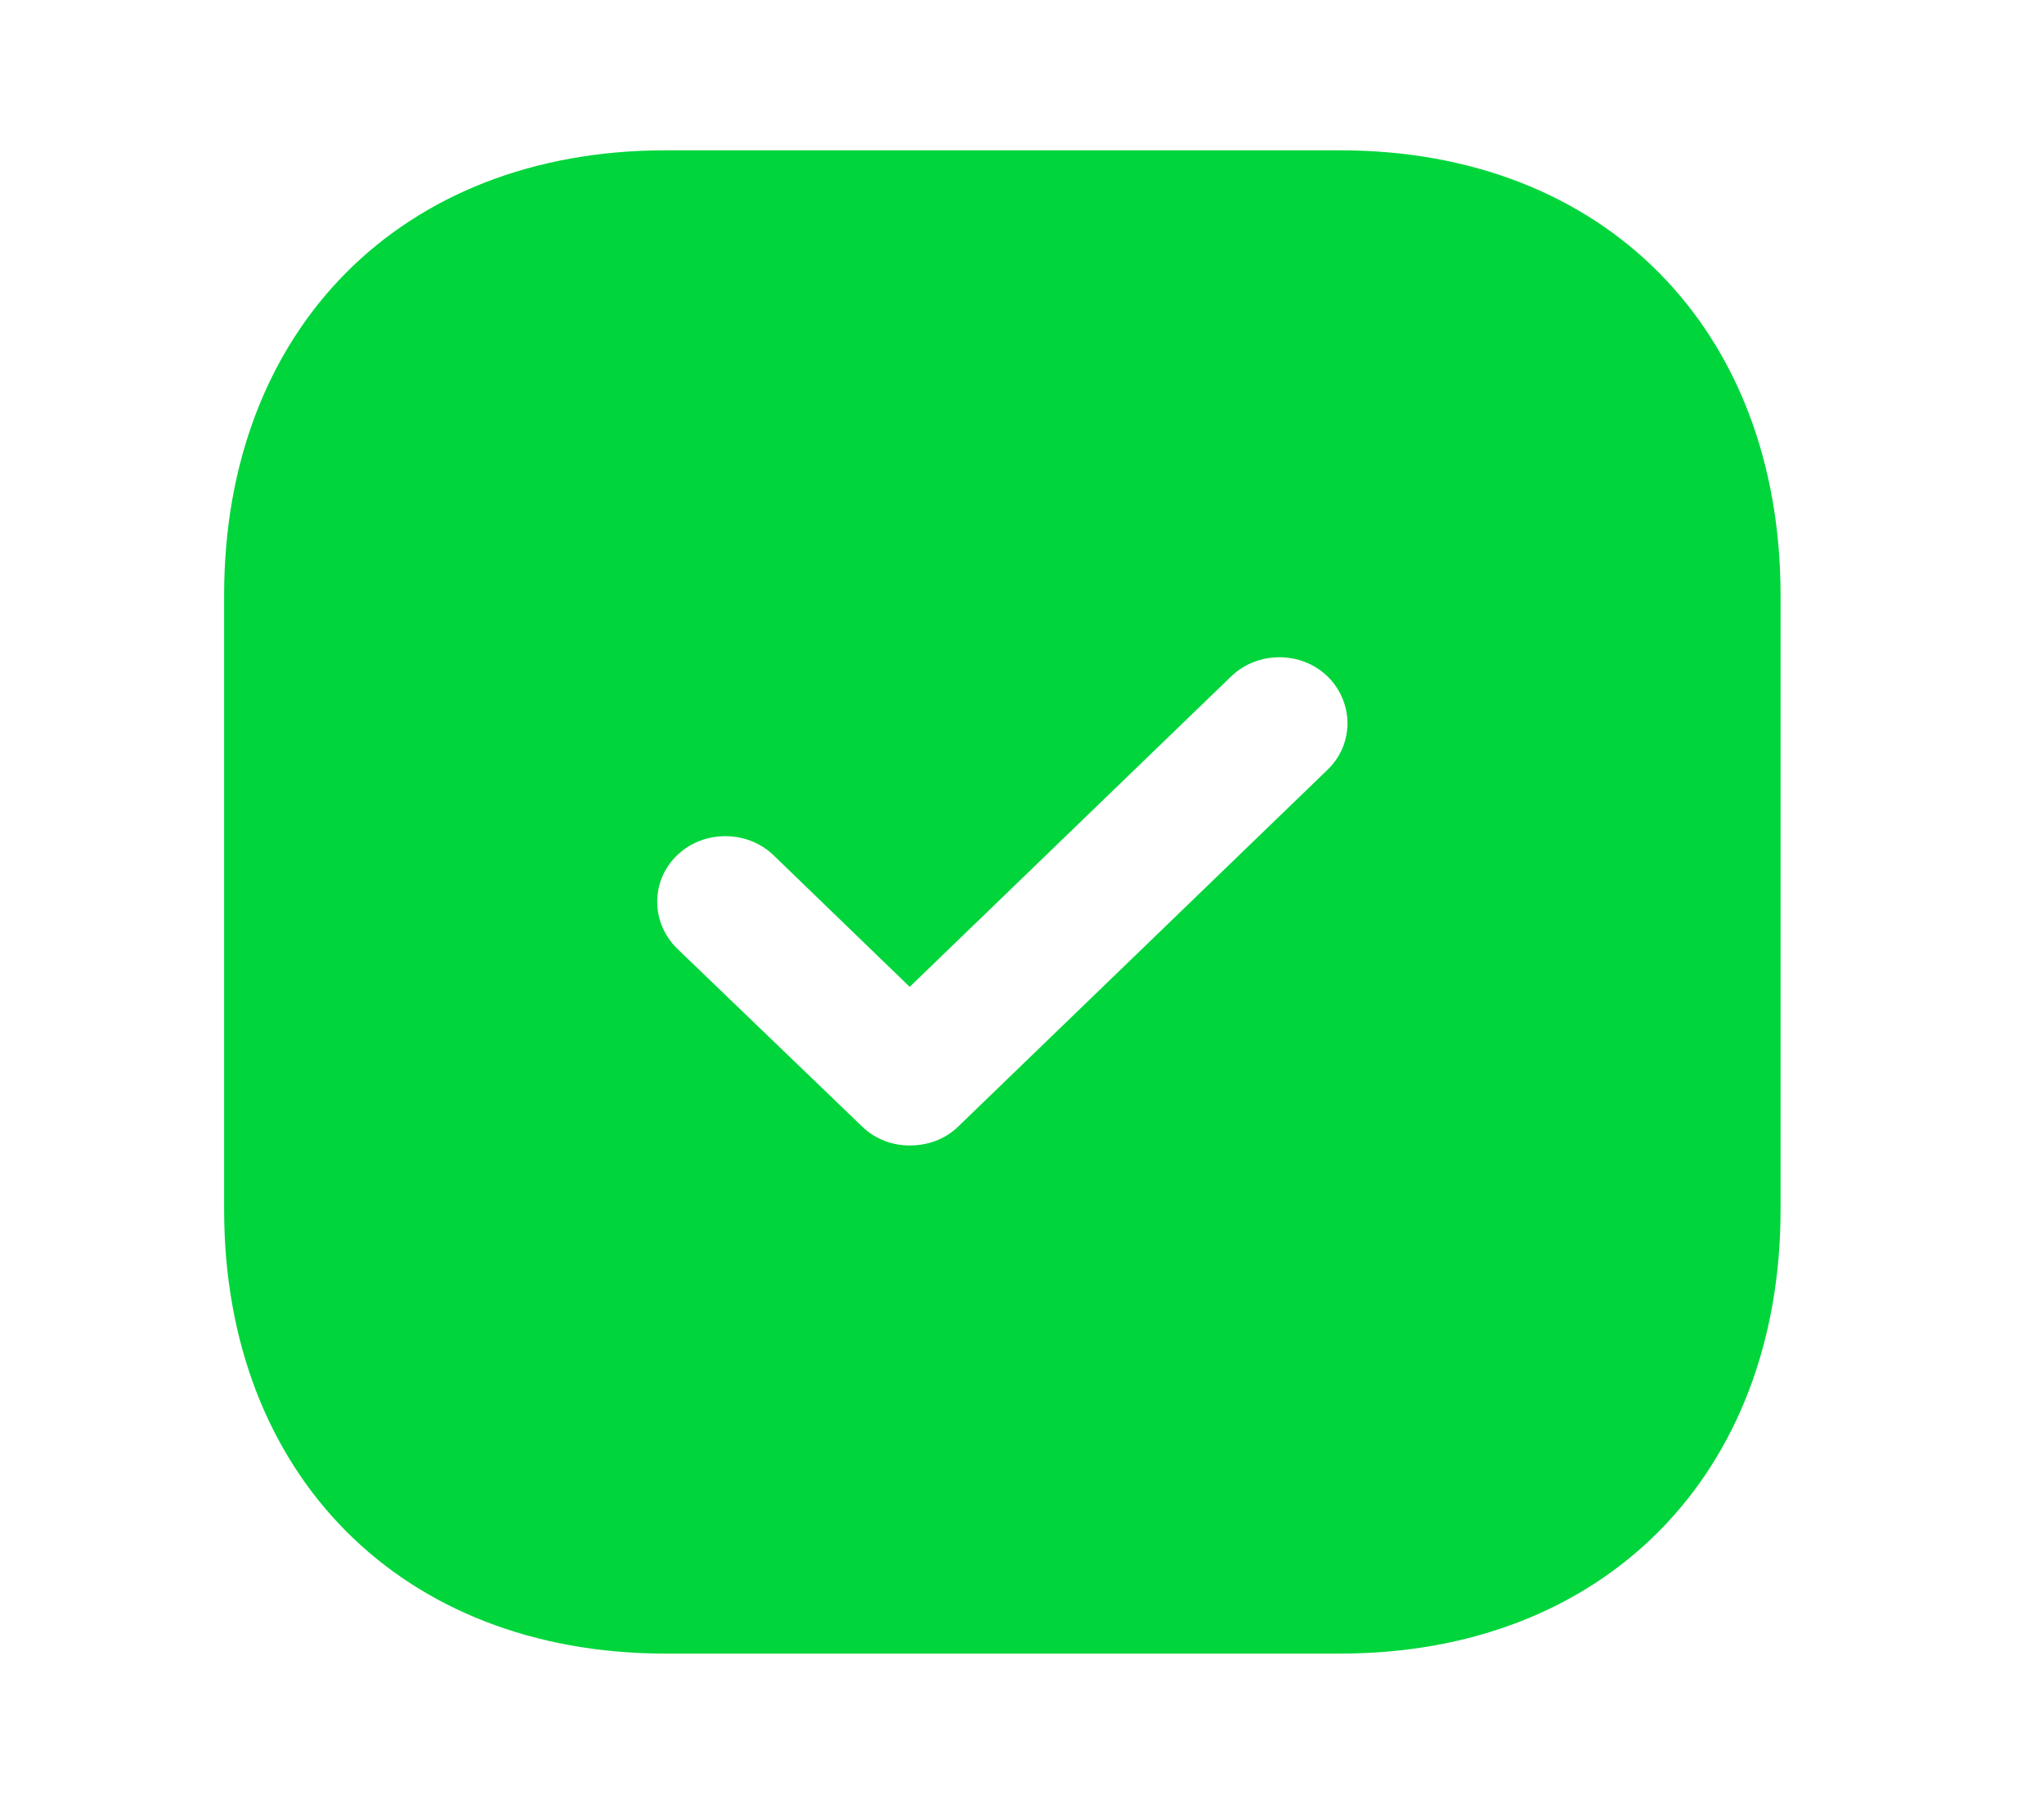 <svg width="17" height="15" viewBox="0 0 17 15" fill="none" xmlns="http://www.w3.org/2000/svg">
<path d="M11.146 1.25C13.34 1.25 14.809 2.737 14.809 4.95V10.057C14.809 12.262 13.34 13.75 11.146 13.75H5.534C3.34 13.75 1.864 12.262 1.864 10.057V4.95C1.864 2.737 3.34 1.25 5.534 1.25H11.146ZM11.042 5.625C10.822 5.412 10.46 5.412 10.239 5.625L7.566 8.206L6.434 7.112C6.214 6.9 5.851 6.9 5.631 7.112C5.411 7.325 5.411 7.669 5.631 7.887L7.172 9.369C7.282 9.475 7.424 9.525 7.566 9.525C7.715 9.525 7.858 9.475 7.968 9.369L11.042 6.4C11.262 6.187 11.262 5.844 11.042 5.625Z" fill="#00D53B"/>
</svg>
